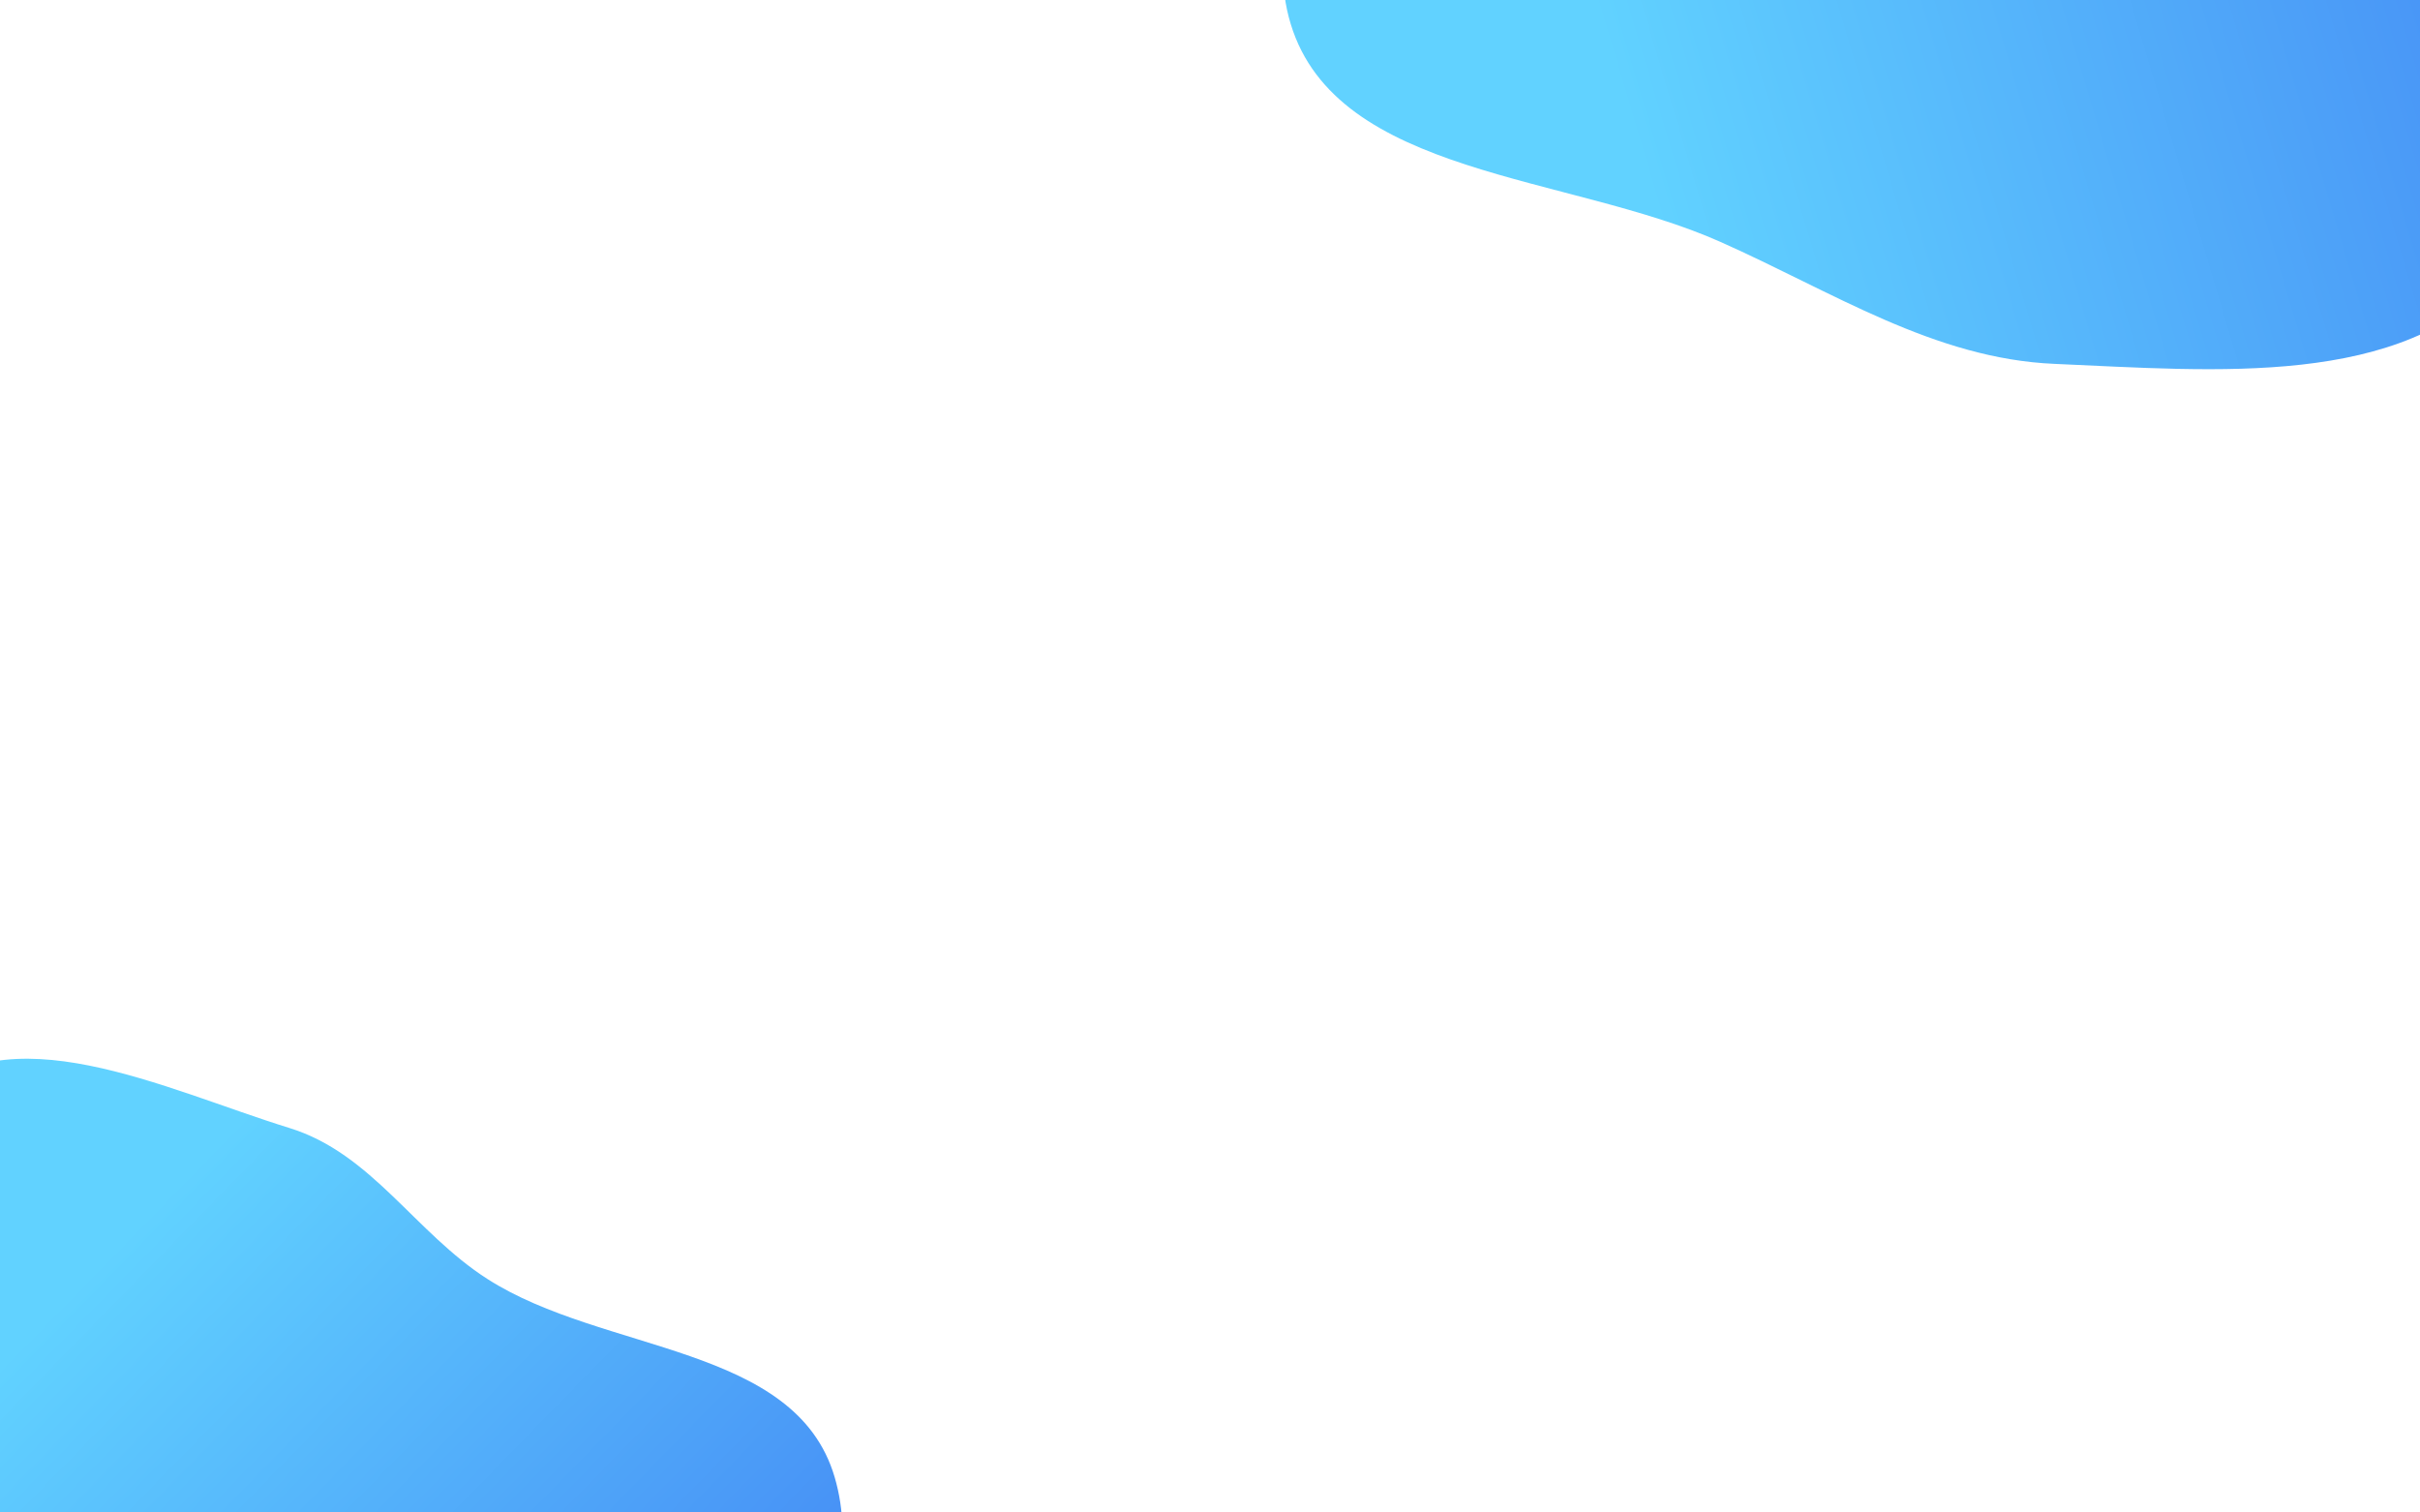 <svg width="1440" height="900" viewBox="0 0 1440 900" fill="none" xmlns="http://www.w3.org/2000/svg">
<rect x="0" y="0" width="1440" height="900" fill="#333333" stroke="none"/>
<g clip-path="url(#clip0)">
<rect width="1440" height="900" fill="white"/>
<rect y="2" width="1440" height="900" fill="white"/>
<rect y="2" width="1440" height="900" fill="white" fill-opacity="0.99"/>
<path fill-rule="evenodd" clip-rule="evenodd" d="M172.197 671.201C221.271 686.34 246.797 733.373 290.048 761.064C359.457 805.501 473.373 799.85 496.633 878.915C520.275 959.275 448.315 1036.58 388.294 1095.01C329.198 1152.54 253.83 1206.51 172.197 1194.76C95.575 1183.73 51.942 1106 10.5 1040.61C-20.333 991.963 -18.921 935.794 -27.986 878.915C-40.213 802.202 -104.718 711.839 -50.812 655.905C2.939 600.132 98.18 648.366 172.197 671.201Z" fill="url(#paint0_linear)"/>
<path fill-rule="evenodd" clip-rule="evenodd" d="M921.07 -192.474C967.505 -229.961 1034.09 -222.801 1090.57 -246.072C1181.19 -283.418 1244.77 -398.213 1344.69 -367.037C1446.24 -335.35 1485.98 -212.633 1512.58 -114.393C1538.76 -17.668 1551.13 92.482 1488.44 163.985C1429.6 231.099 1318.67 220.673 1222.45 216.518C1150.87 213.426 1090.86 173.809 1023.68 143.913C933.063 103.591 795.668 104.893 768.038 14.31C740.487 -76.013 851.035 -135.933 921.07 -192.474Z" fill="url(#paint1_linear)"/>
</g>
<defs>
<linearGradient id="paint0_linear" x1="109" y1="700.5" x2="472.5" y2="1055.5" gradientUnits="userSpaceOnUse">
<stop offset="0%" stop-color="#61D2FF">
                <animate attributeName="stop-color" values="#61D2FF; #4285F4; #61D2FF" dur="4s" repeatCount="indefinite"></animate>
            </stop>

            <stop offset="100%" stop-color="#4285F4">
                <animate attributeName="stop-color" values="#4285F4; #61D2FF; #4285F4" dur="4s" repeatCount="indefinite"></animate>
            </stop>
</linearGradient>
<linearGradient id="paint1_linear" x1="914.152" y1="-110.976" x2="1502.54" y2="-286.231" gradientUnits="userSpaceOnUse">
<stop offset="0%" stop-color="#61D2FF">
                <animate attributeName="stop-color" values="#61D2FF; #4285F4; #61D2FF" dur="4s" repeatCount="indefinite"></animate>
            </stop>

            <stop offset="100%" stop-color="#4285F4">
                <animate attributeName="stop-color" values="#4285F4; #61D2FF; #4285F4" dur="4s" repeatCount="indefinite"></animate>
            </stop>
</linearGradient>
<clipPath id="clip0">
<rect width="1440" height="900" fill="white"/>
</clipPath>
</defs>
</svg>

